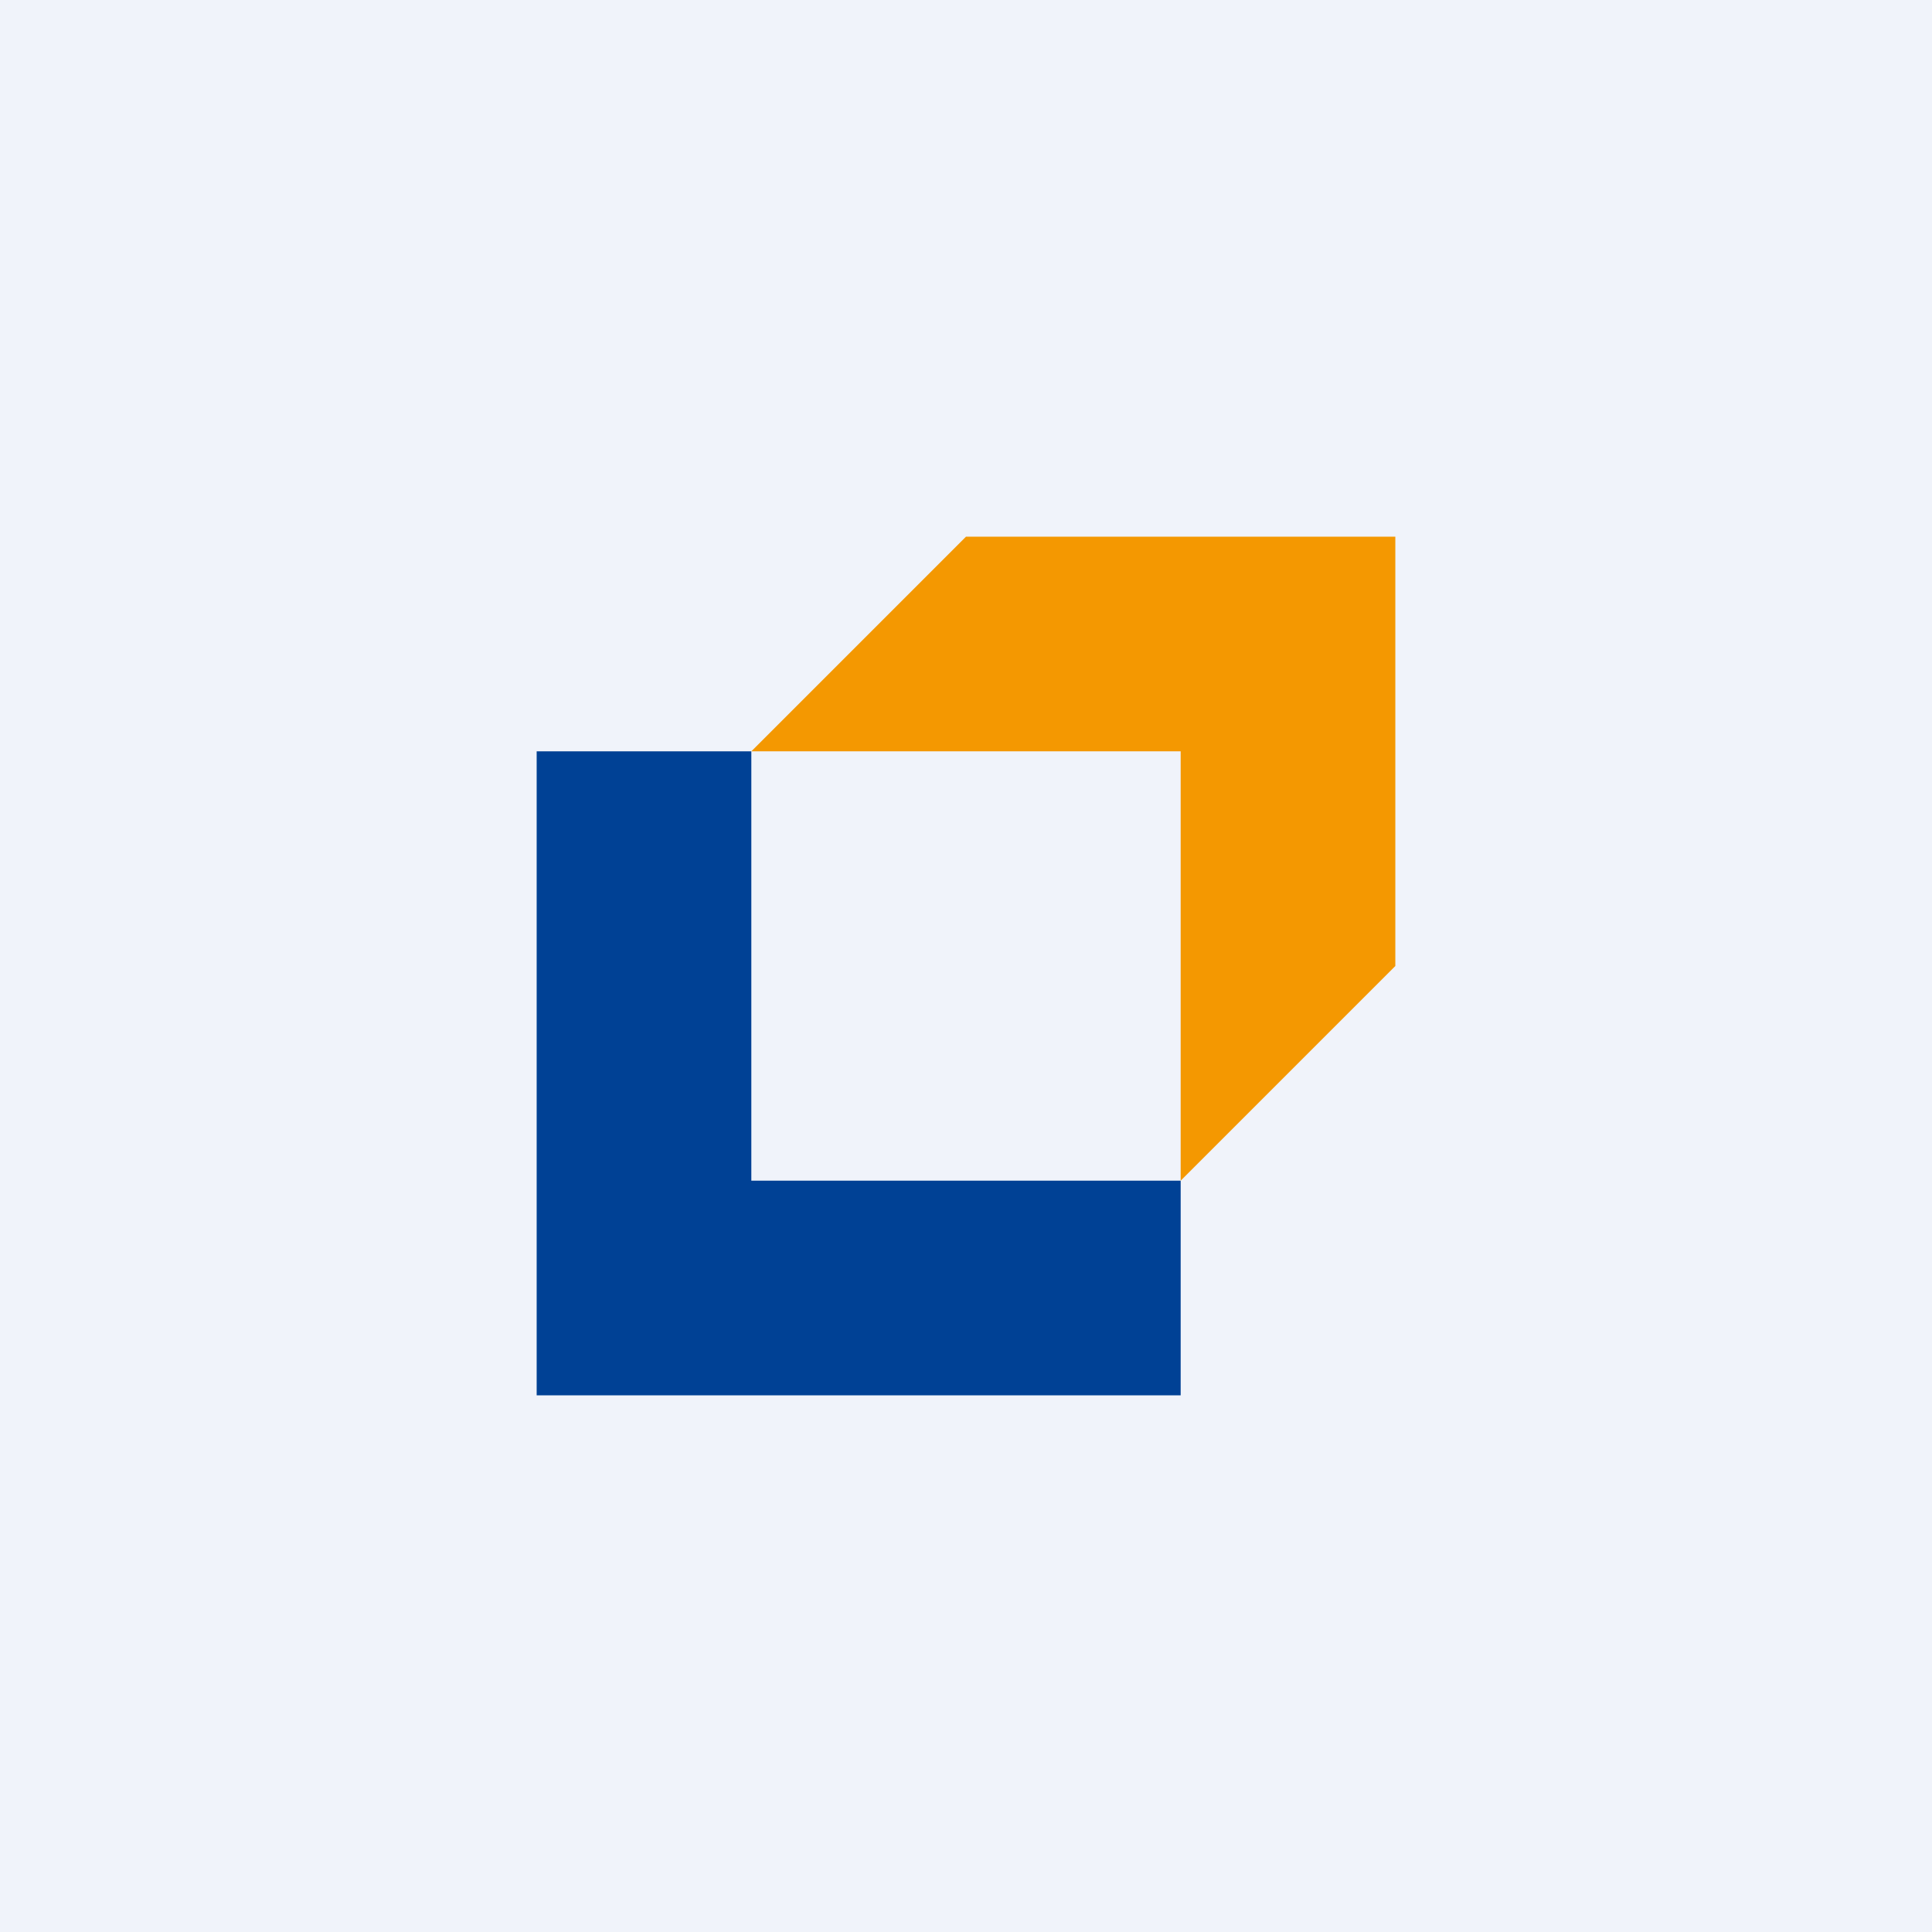 <!-- by TradingView --><svg width="18" height="18" viewBox="0 0 18 18" xmlns="http://www.w3.org/2000/svg"><path fill="#F0F3FA" d="M0 0h18v18H0z"/><path d="M7 7H5v6h6v-2H7V7Z" fill="#004195"/><path d="m11 11 2-2V5H9L7 7h4v4Z" fill="#F49801"/></svg>